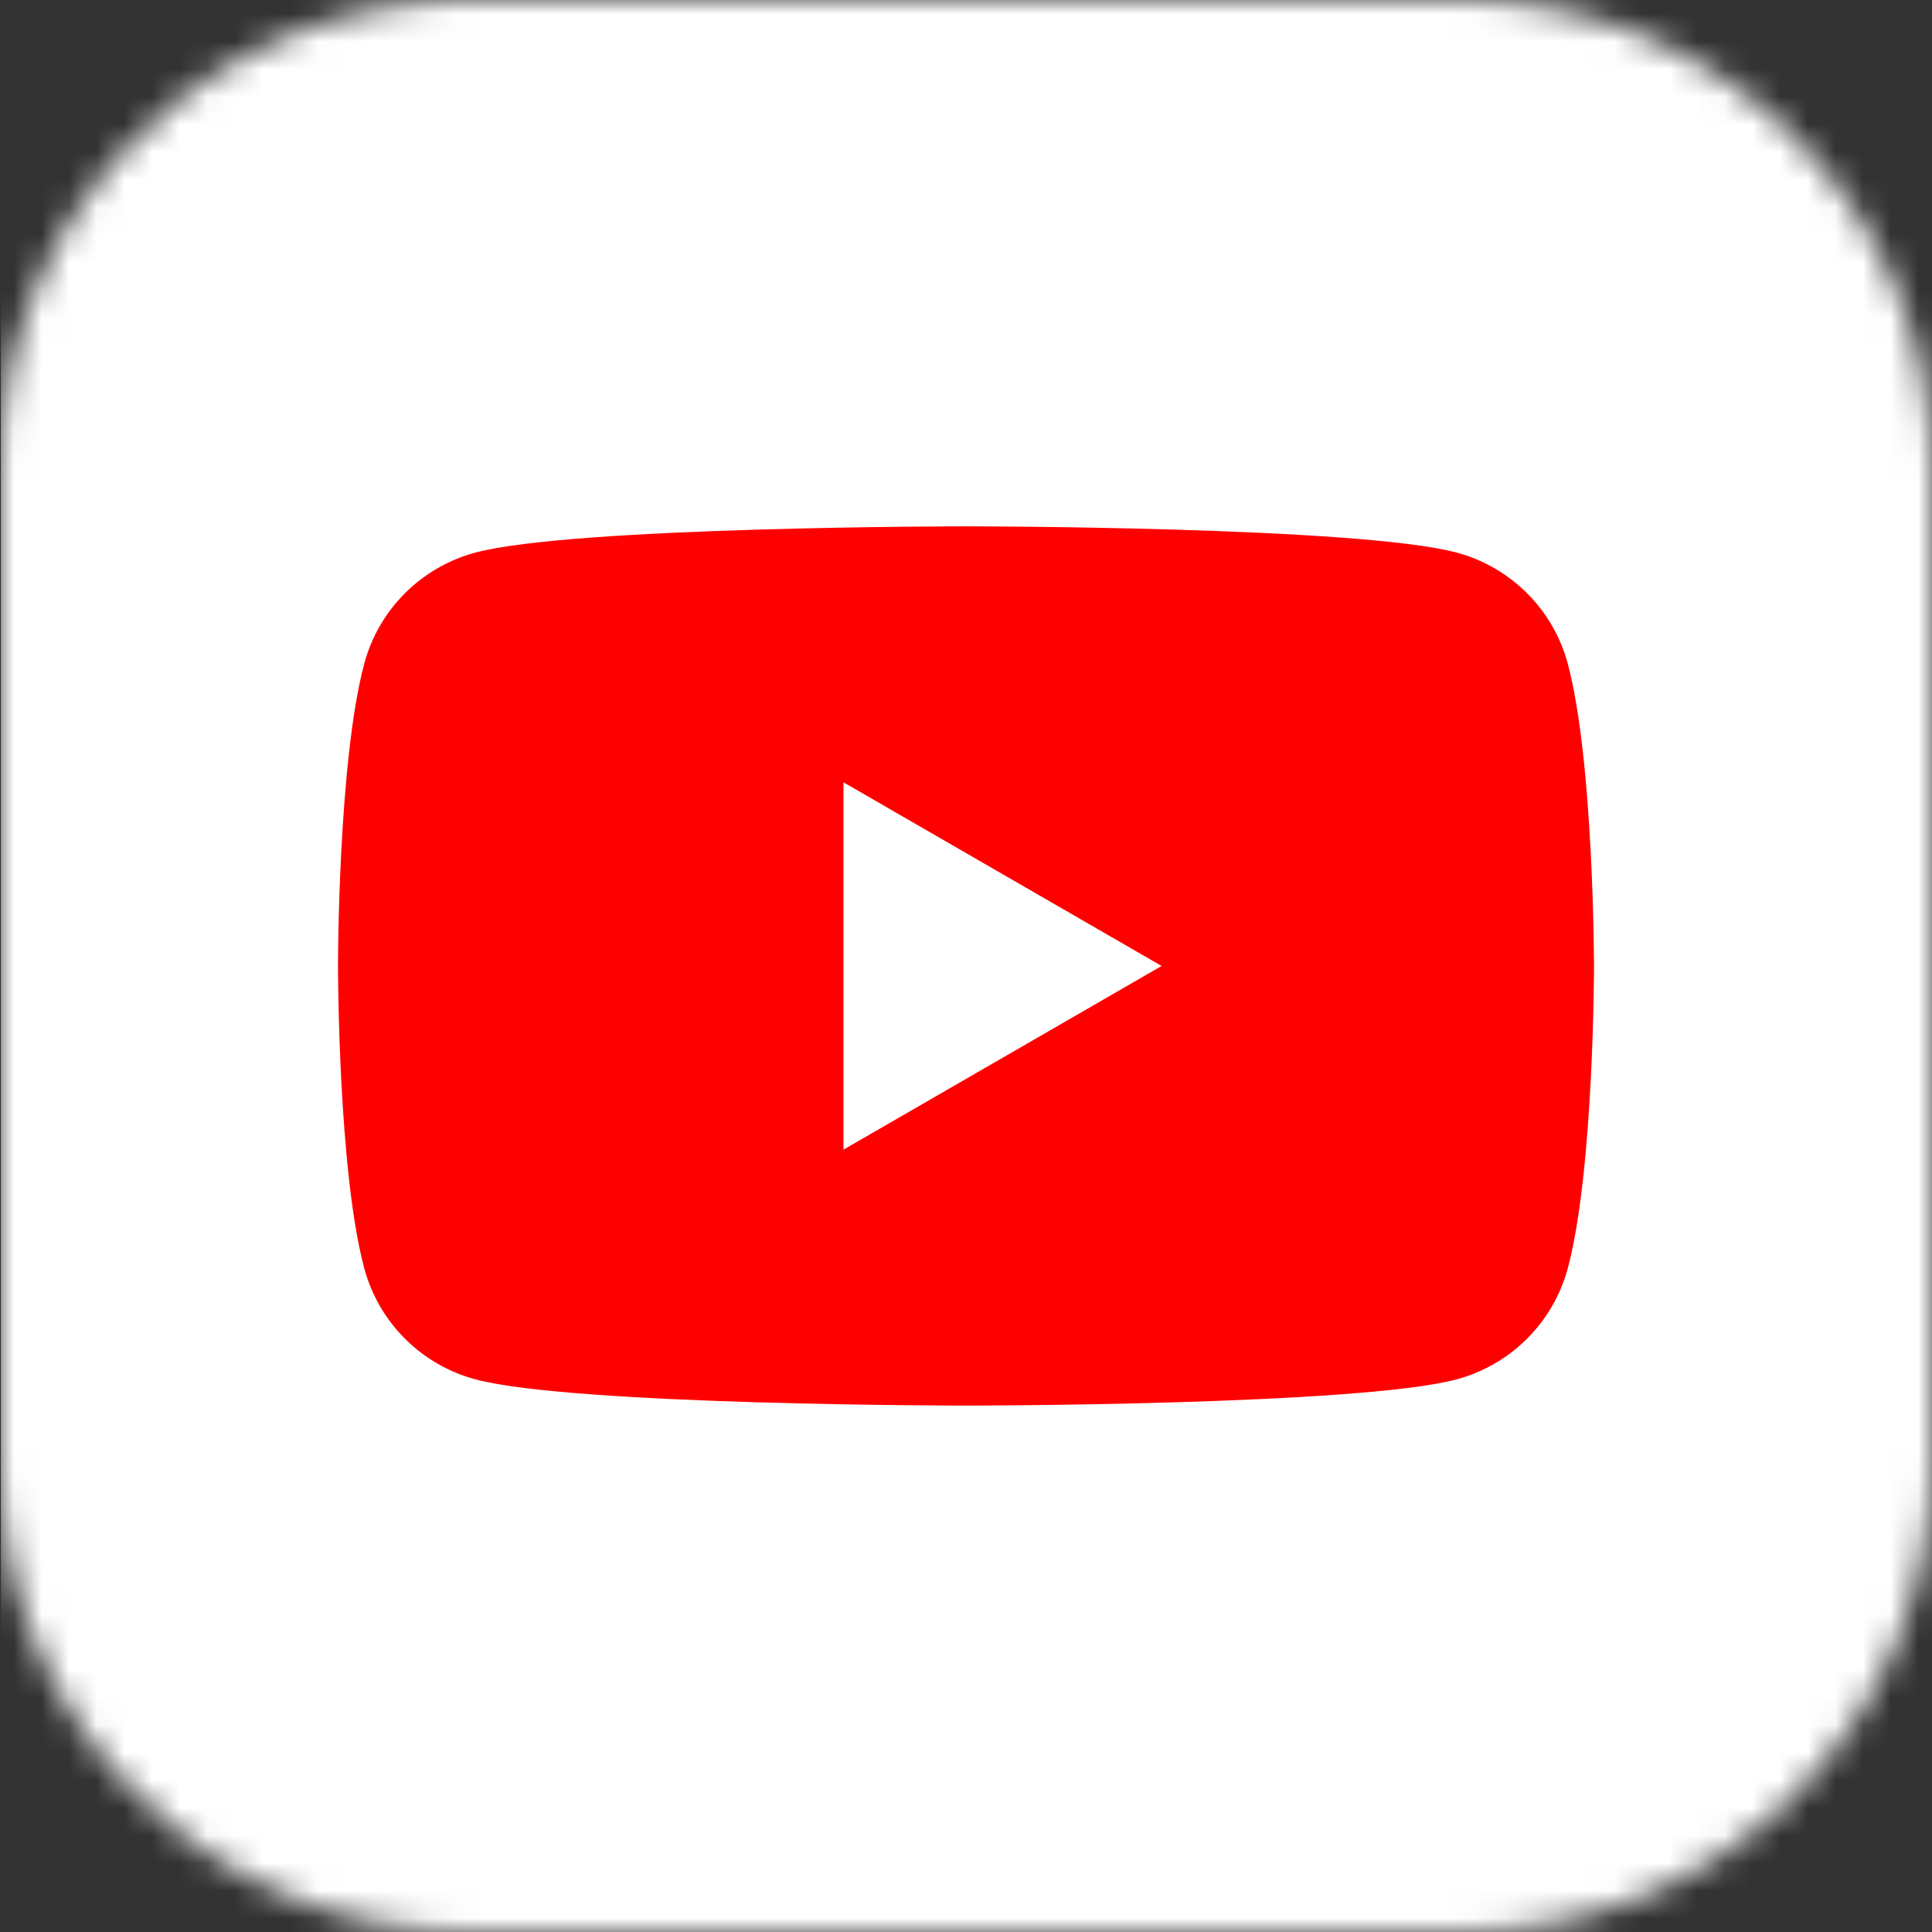 <svg width="70" height="70" viewBox="0 0 70 70" fill="none" xmlns="http://www.w3.org/2000/svg">
<rect x="0" y="0" width="70" height="70" fill="#333333" stroke="none"/>
<g clip-path="url(#clip0_2110_5707)">
<mask id="mask0_2110_5707" style="mask-type:alpha" maskUnits="userSpaceOnUse" x="0" y="0" width="70" height="70">
<path d="M53.03 0H16.97C7.598 0 0 7.598 0 16.97V53.03C0 62.402 7.598 70 16.97 70H53.03C62.402 70 70 62.402 70 53.03V16.97C70 7.598 62.402 0 53.03 0Z" fill="black"/>
</mask>
<g mask="url(#mask0_2110_5707)">
<rect width="70" height="73.111" transform="translate(0.032 -1.555)" fill="white"/>
<path d="M56.803 24.045C56.278 22.086 54.738 20.546 52.779 20.022C49.232 19.07 35 19.07 35 19.07C35 19.07 20.768 19.07 17.221 20.022C15.262 20.546 13.722 22.086 13.198 24.045C12.246 27.593 12.246 34.999 12.246 34.999C12.246 34.999 12.246 42.405 13.198 45.953C13.722 47.912 15.262 49.451 17.221 49.976C20.768 50.927 35 50.927 35 50.927C35 50.927 49.232 50.927 52.779 49.976C54.738 49.451 56.278 47.912 56.803 45.953C57.754 42.405 57.754 34.999 57.754 34.999C57.754 34.999 57.75 27.593 56.803 24.045Z" fill="#FF0000"/>
<path d="M30.56 41.654L42.087 34.999L30.56 28.344V41.654Z" fill="white"/>
</g>
</g>
<defs>
<clipPath id="clip0_2110_5707">
<rect width="70" height="70" fill="white"/>
</clipPath>
</defs>
</svg>
